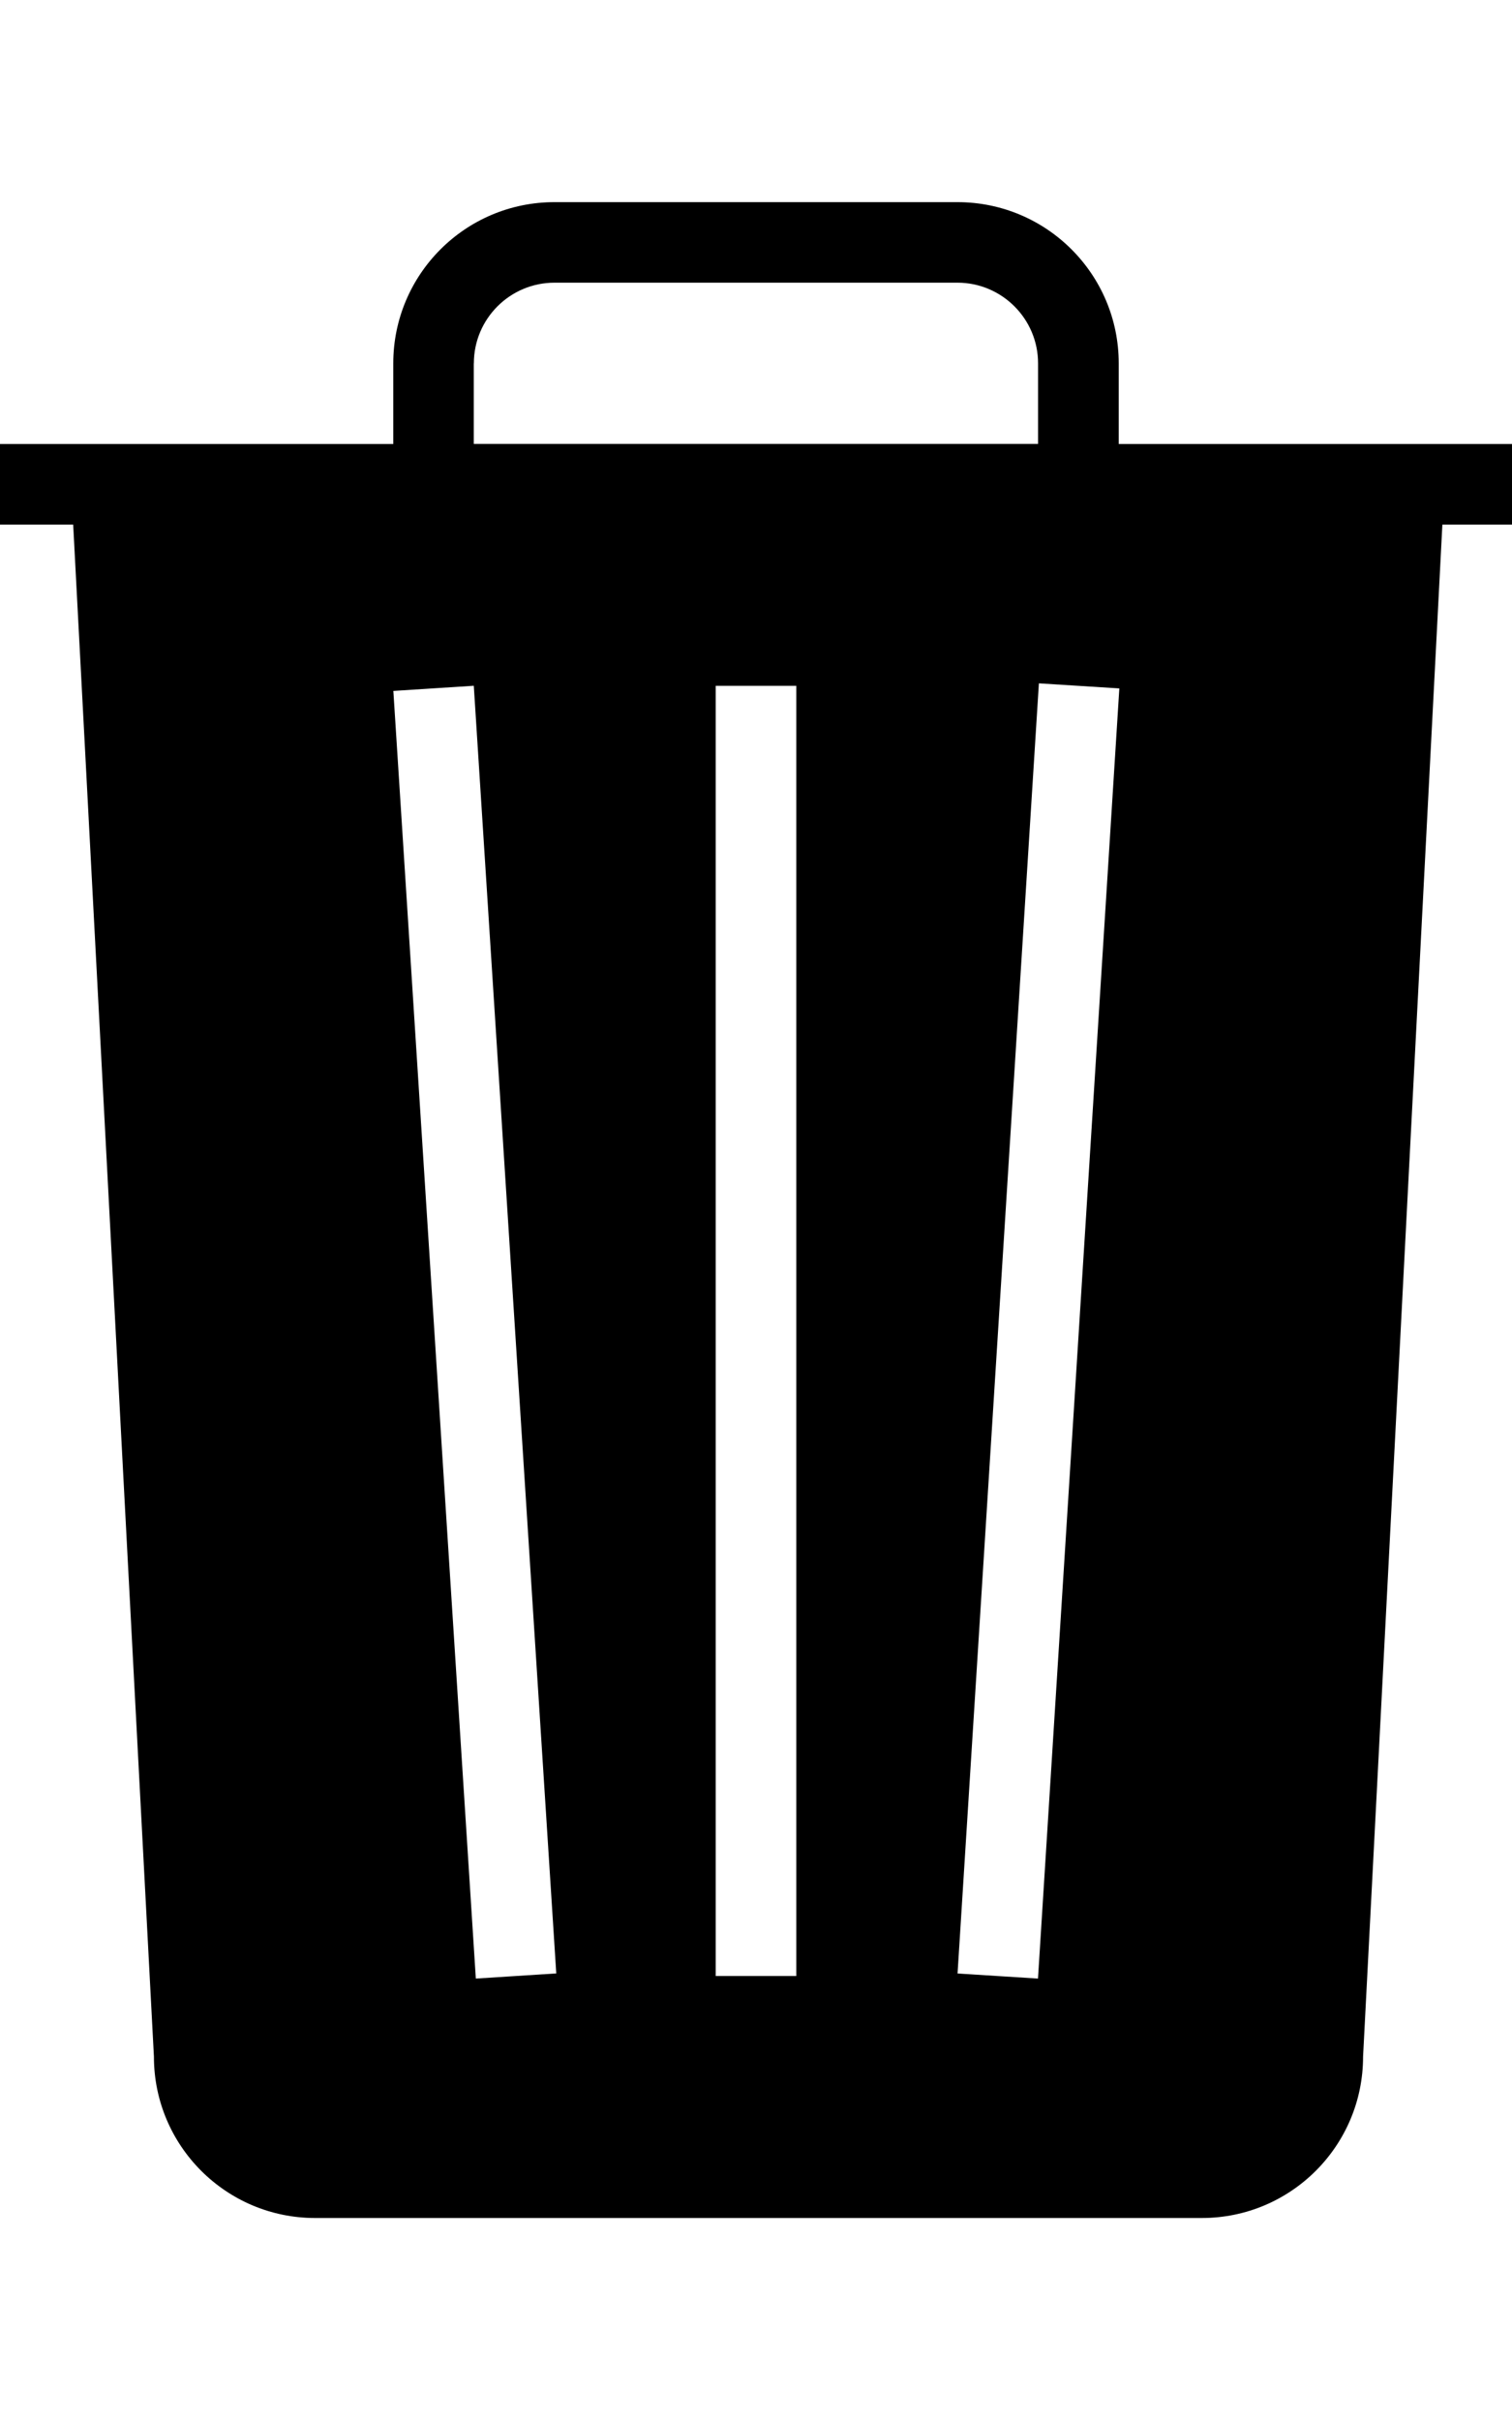 <?xml version="1.0" encoding="utf-8"?>
<!-- Generated by IcoMoon.io -->
<!DOCTYPE svg PUBLIC "-//W3C//DTD SVG 1.1//EN" "http://www.w3.org/Graphics/SVG/1.1/DTD/svg11.dtd">
<svg version="1.1" xmlns="http://www.w3.org/2000/svg" xmlns:xlink="http://www.w3.org/1999/xlink" width="20" height="32" viewBox="0 0 20 32">
<g id="icomoon-ignore">
</g>
<path d="M14.798 5.871v-1.066c0-1.178-0.955-2.132-2.133-2.132h-5.331c-1.178 0-2.132 0.955-2.132 2.132v1.066h-5.331v1.066h1.097l1.068 20.259c0 1.178 0.955 2.133 2.132 2.133h11.729c1.178 0 2.133-0.955 2.133-2.133l1.049-20.259h1.051v-1.066h-5.331zM6.268 4.804c0-0.588 0.478-1.066 1.066-1.066h5.331c0.587 0 1.066 0.478 1.066 1.066v1.066h-7.464v-1.066zM6.294 26.163l-1.091-17.027 1.064-0.068 1.091 17.027-1.064 0.068zM10.533 26.129h-1.066v-17.060h1.066v17.060zM13.73 26.163l-1.064-0.067 1.076-17.060 1.064 0.067-1.076 17.060z" fill="#000000"></path>
</svg>
